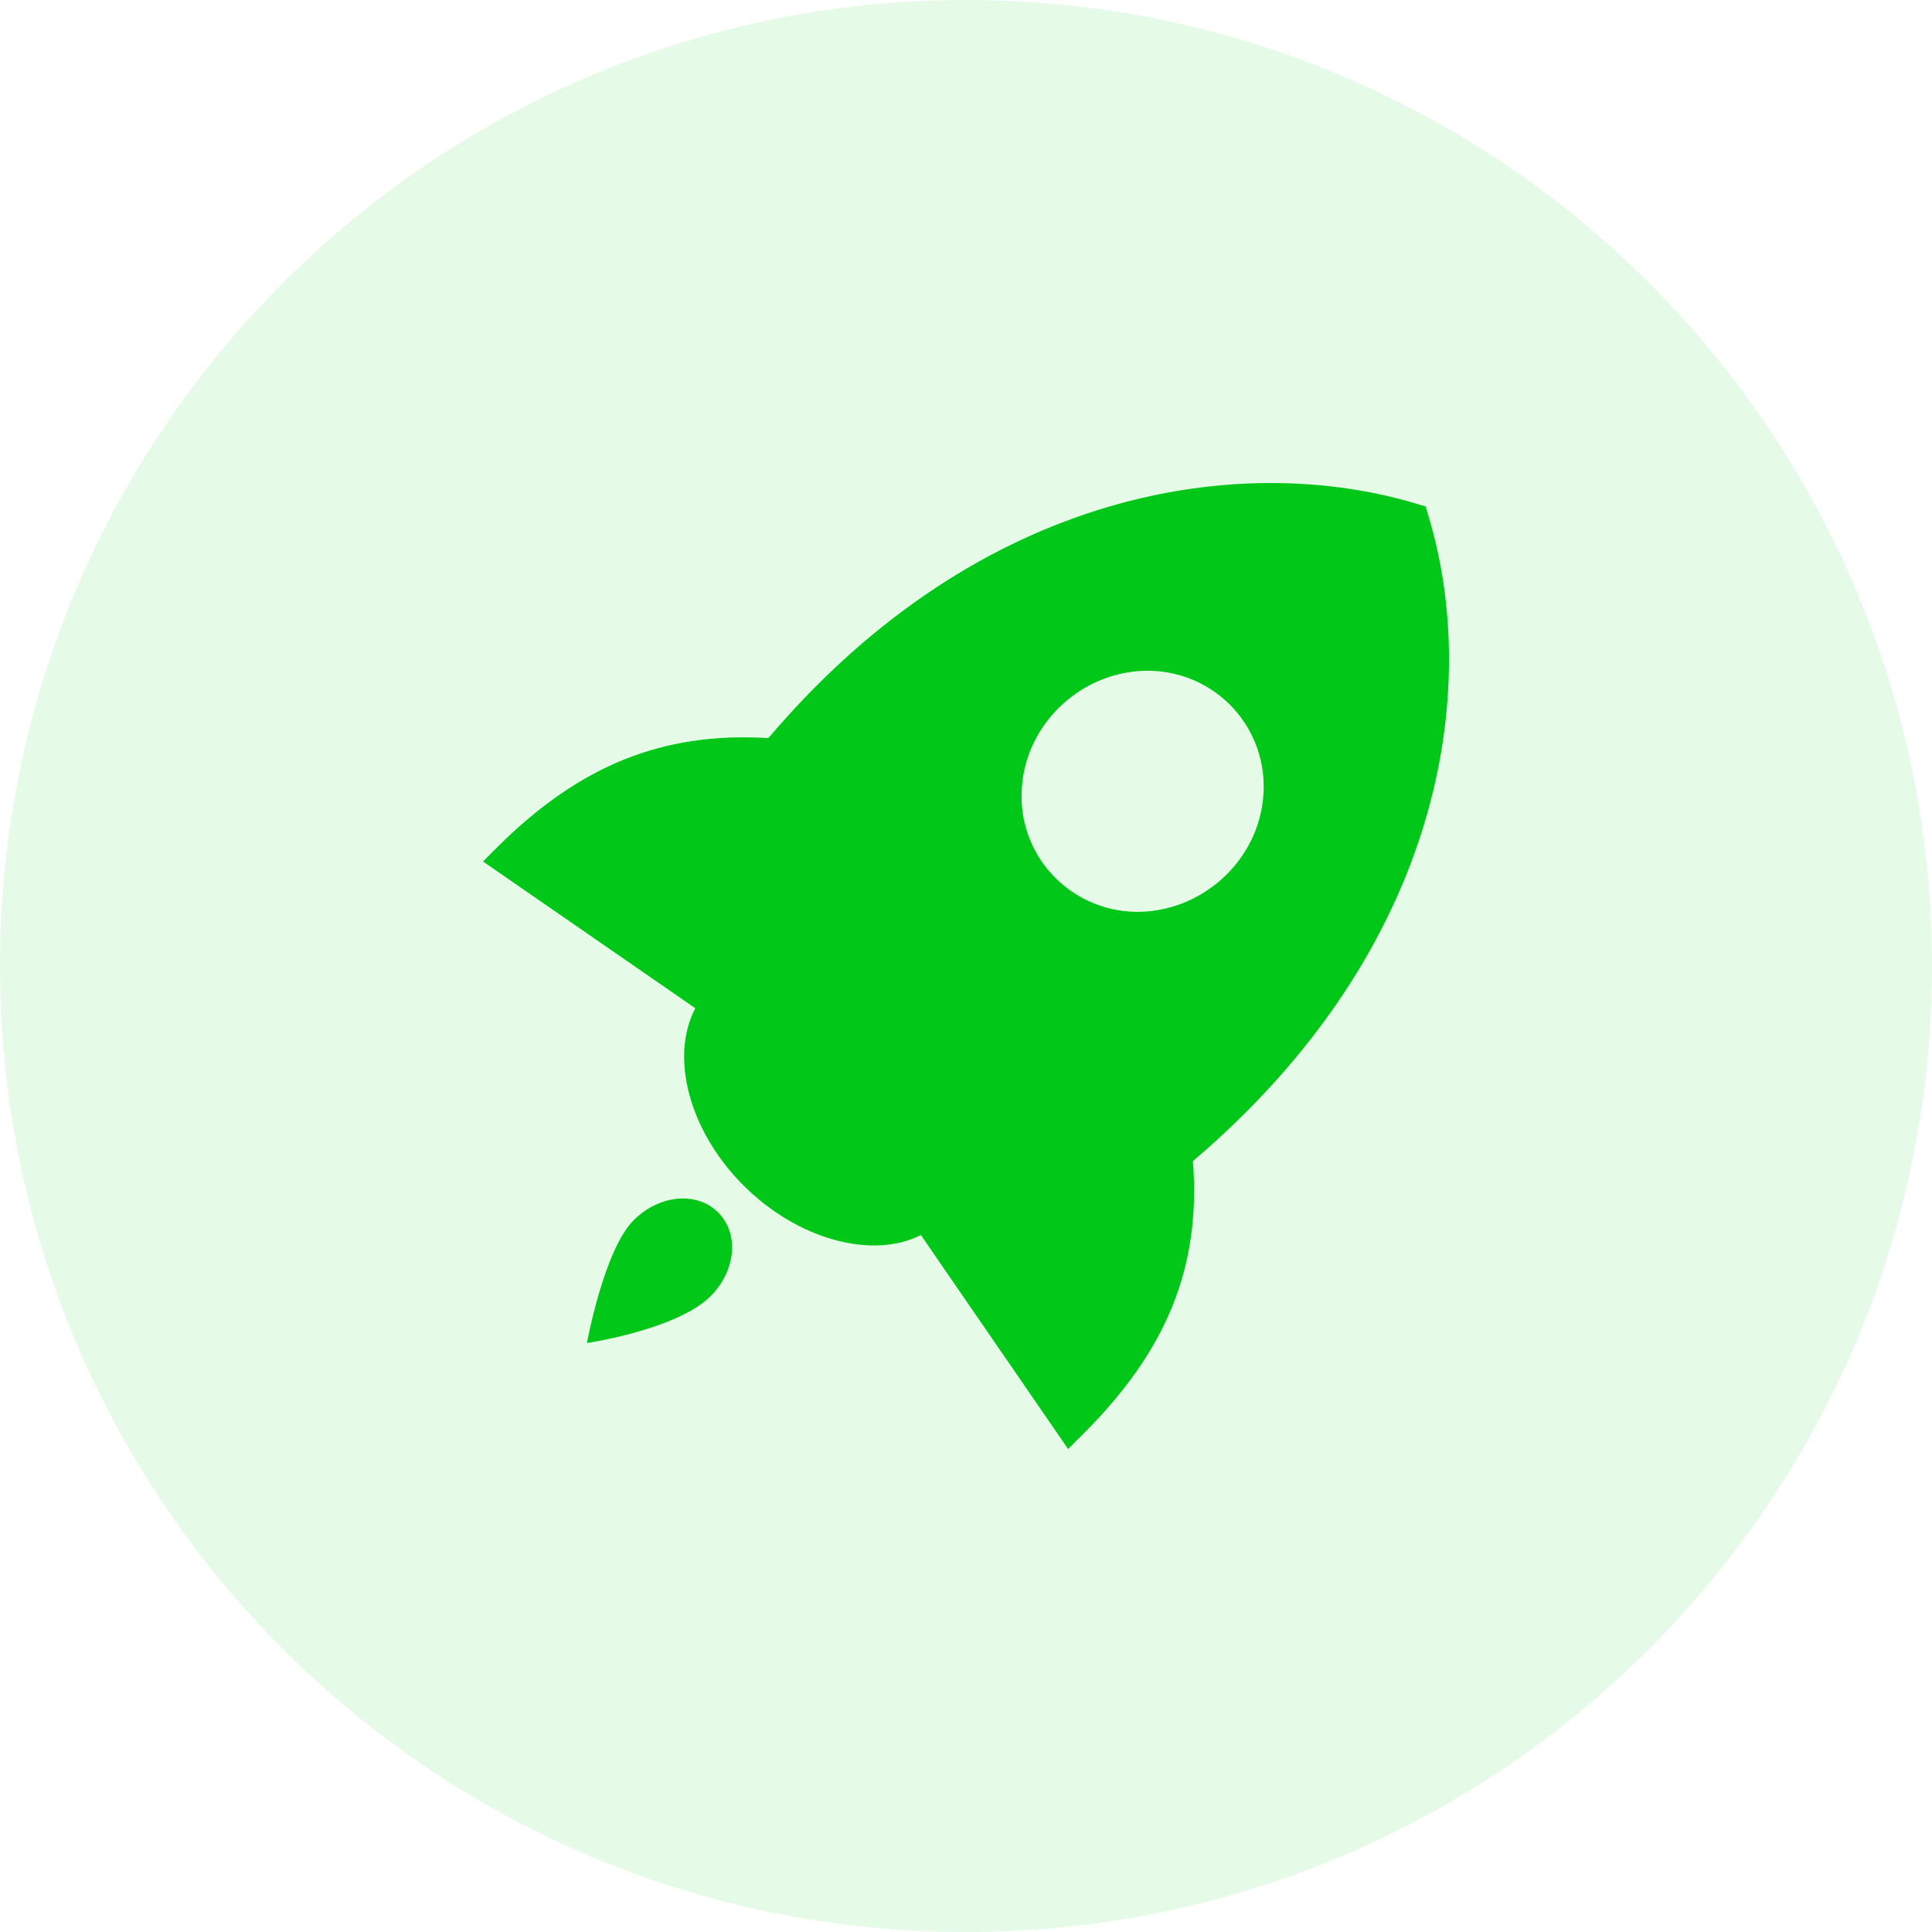 <svg width="20" height="20" viewBox="0 0 20 20" fill="none" xmlns="http://www.w3.org/2000/svg">
    <path d="M10 20C15.523 20 20 15.523 20 10C20 4.477 15.523 0 10 0C4.477 0 0 4.477 0 10C0 15.523 4.477 20 10 20Z" fill="#00C718" fill-opacity="0.101"/>
    <path d="M7.434 12.551C7.657 12.773 7.616 13.159 7.354 13.42C7.009 13.764 6.076 13.903 6.076 13.903C6.076 13.903 6.252 12.938 6.561 12.63C6.823 12.37 7.21 12.328 7.434 12.551H7.434ZM12.349 12.02C12.433 13.12 12.078 13.983 11.207 14.851L11.057 15L9.533 12.785C9.038 13.038 8.265 12.838 7.7 12.275C7.133 11.711 6.933 10.941 7.198 10.437L5 8.918L5.149 8.769C5.997 7.925 6.863 7.573 7.954 7.641C10.166 5.035 12.87 4.679 14.654 5.212L14.758 5.243L14.789 5.347C15.325 7.123 14.954 9.803 12.349 12.02ZM11.749 9.439C12.436 9.453 13.038 8.907 13.079 8.221C13.101 7.895 12.989 7.574 12.768 7.333C12.547 7.091 12.236 6.951 11.908 6.944C11.22 6.929 10.618 7.476 10.578 8.161C10.555 8.487 10.667 8.809 10.889 9.05C11.11 9.291 11.421 9.432 11.749 9.439Z" fill="#00C718"/>
</svg>
